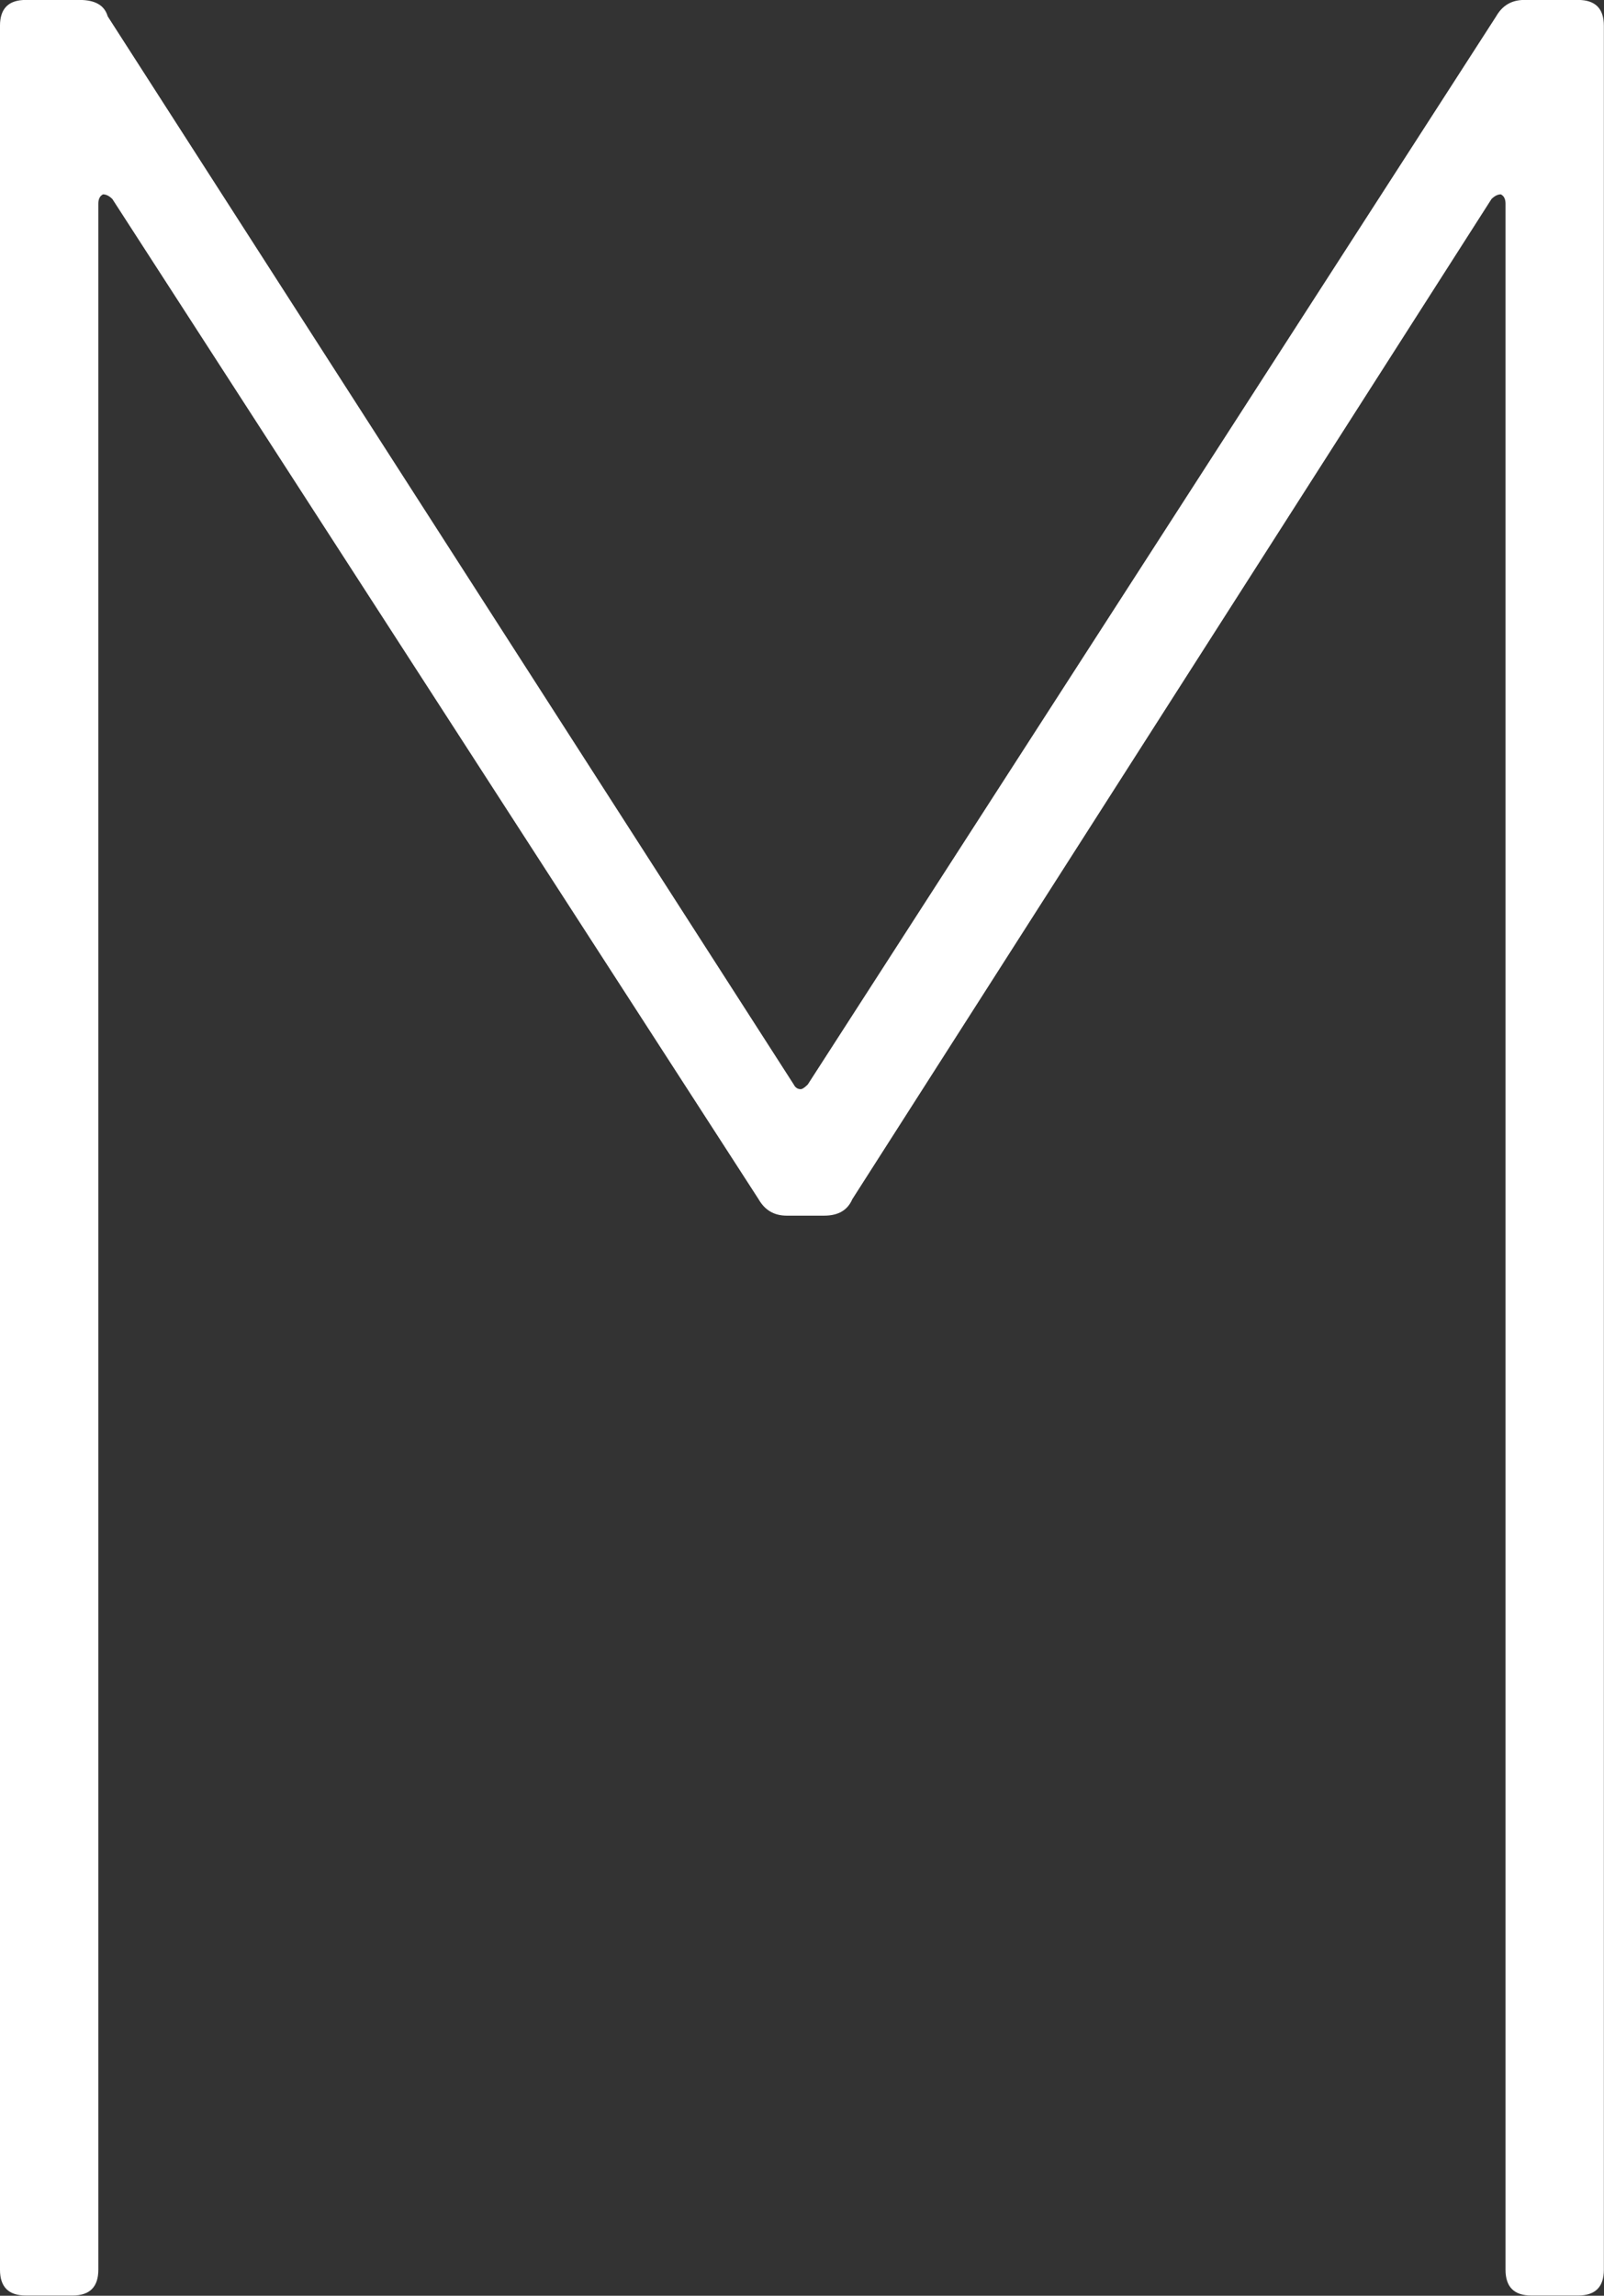 <svg data-v-423bf9ae="" xmlns="http://www.w3.org/2000/svg" viewBox="0 0 41.939 60" class="font"><rect x="0" y="0" width="41.939" height="60" fill="#333333" stroke="none"/><!----><!----><!----><g data-v-423bf9ae="" id="95556b96-f2b5-4f9d-80a3-f86434ebefb6" fill="white" transform="matrix(6.122,0,0,6.122,-9.673,-25.714)"><path d="M1.69 14L1.69 14Q1.58 14 1.58 13.89L1.58 13.89L1.58 4.31L1.58 4.31Q1.58 4.20 1.69 4.20L1.69 4.20L1.92 4.20L1.92 4.20Q2.02 4.20 2.04 4.27L2.04 4.27L4.97 8.83L4.97 8.83Q4.98 8.85 5.00 8.85L5.00 8.85L5.00 8.85Q5.01 8.85 5.03 8.83L5.03 8.83L7.97 4.27L7.97 4.27Q8.01 4.20 8.09 4.20L8.09 4.20L8.32 4.20L8.32 4.20Q8.43 4.20 8.43 4.31L8.43 4.31L8.43 13.89L8.43 13.89Q8.43 14 8.32 14L8.32 14L8.12 14L8.12 14Q8.01 14 8.01 13.89L8.01 13.89L8.01 5.07L8.01 5.07Q8.01 5.04 7.99 5.03L7.99 5.03L7.99 5.03Q7.97 5.03 7.95 5.05L7.95 5.05L5.22 9.32L5.22 9.32Q5.19 9.39 5.10 9.39L5.10 9.39L4.94 9.39L4.94 9.39Q4.86 9.39 4.82 9.32L4.82 9.32L2.06 5.05L2.06 5.05Q2.04 5.03 2.02 5.03L2.02 5.03L2.02 5.03Q2.00 5.04 2.00 5.07L2.00 5.07L2.00 13.89L2.00 13.89Q2.00 14 1.89 14L1.89 14L1.69 14Z"></path></g><!----><!----></svg>
